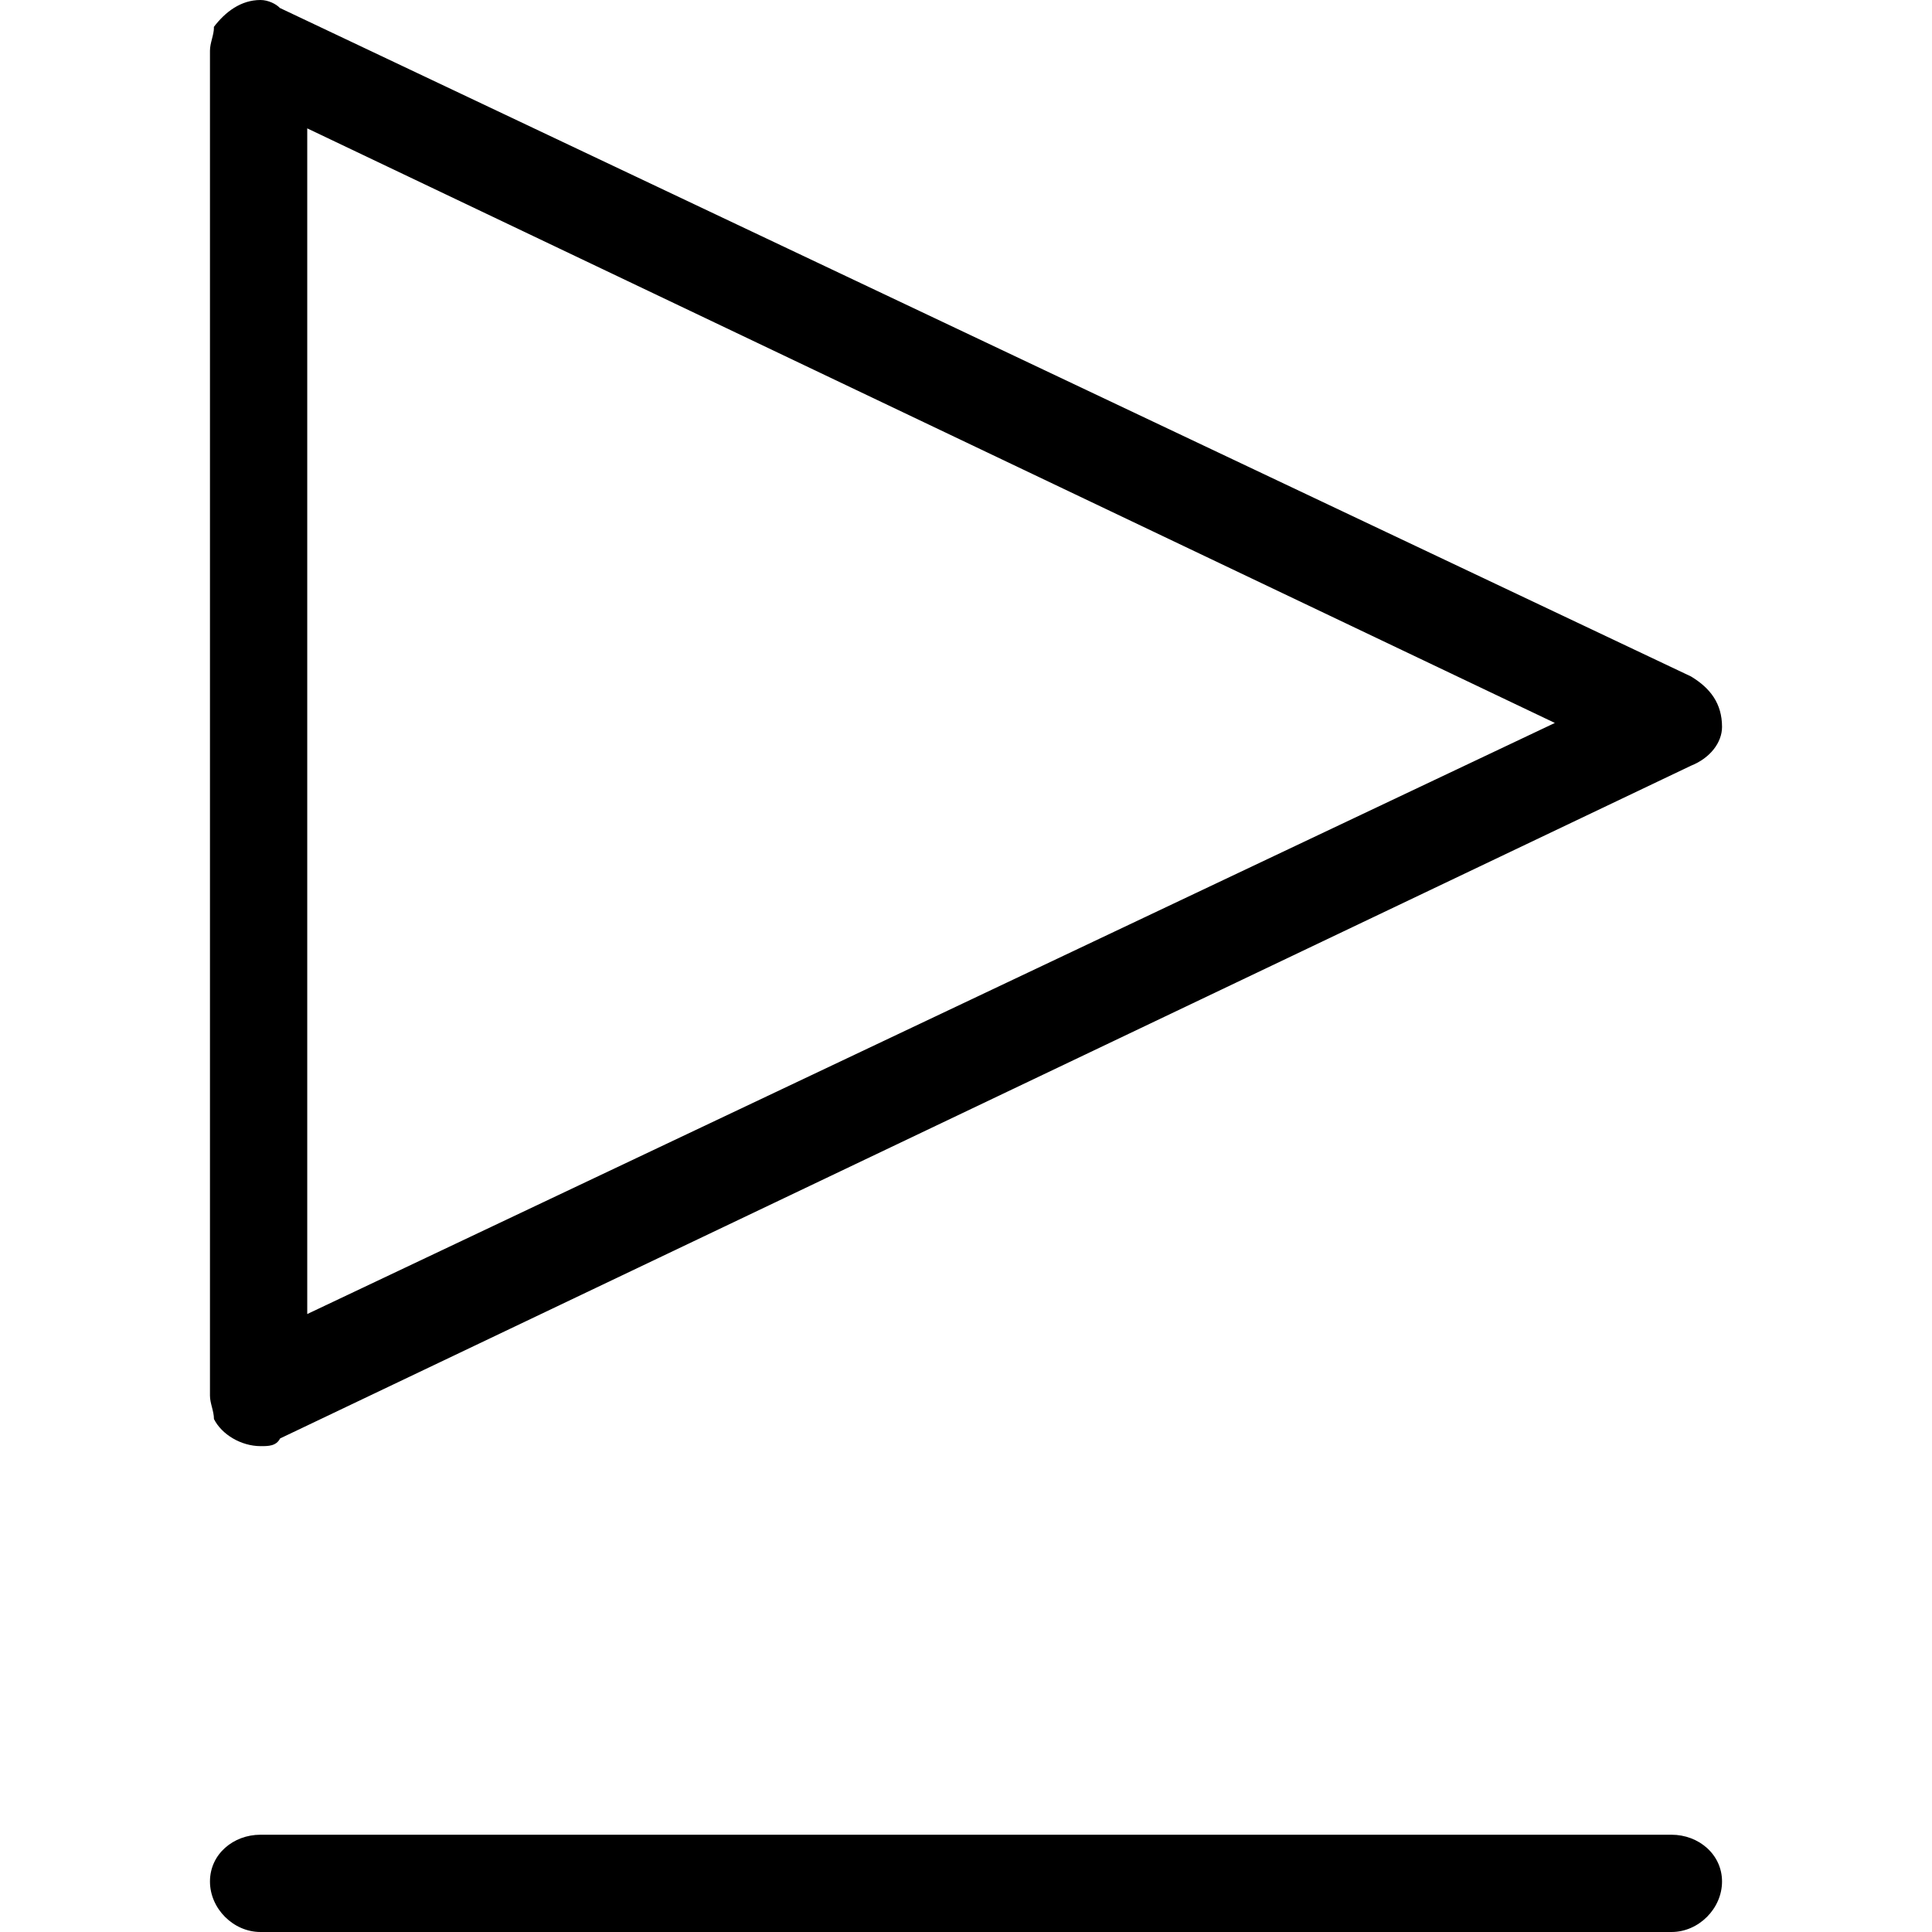 <?xml version="1.0" encoding="UTF-8" standalone="no"?>
<svg
   xmlns:dc="http://purl.org/dc/elements/1.1/"
   xmlns:cc="http://creativecommons.org/ns#"
   xmlns:rdf="http://www.w3.org/1999/02/22-rdf-syntax-ns#"
   xmlns:svg="http://www.w3.org/2000/svg"
   xmlns="http://www.w3.org/2000/svg"
   xmlns:xlink="http://www.w3.org/1999/xlink"
   xmlns:sodipodi="http://sodipodi.sourceforge.net/DTD/sodipodi-0.dtd"
   xmlns:inkscape="http://www.inkscape.org/namespaces/inkscape"
   sodipodi:docname="temp.svg"
   id="svg17"
   version="1.1"
   viewBox="0 0 6.078 7.766"
   height="64px"
   width="64px">
  <sodipodi:namedview
     id="namedview19"
     inkscape:window-height="480"
     inkscape:window-width="640"
     inkscape:pageshadow="2"
     inkscape:pageopacity="0"
     guidetolerance="10"
     gridtolerance="10"
     objecttolerance="10"
     borderopacity="1"
     bordercolor="#666666"
     pagecolor="#ffffff" />
  <defs
     id="defs10">
    <g
       id="g8">
      <symbol
         id="glyph0-0"
         overflow="visible">
        <path
           id="path2"
           d=""
           style="stroke:none" />
      </symbol>
      <symbol
         id="glyph0-1"
         overflow="visible">
        <path
           id="path5"
           d="m 0.844,-6.234 c 0,0.031 -0.016,0.062 -0.016,0.094 v 5.406 c 0,0.031 0.016,0.062 0.016,0.094 0.031,0.062 0.109,0.109 0.188,0.109 0.031,0 0.062,0 0.078,-0.031 L 6.781,-3.266 c 0.078,-0.031 0.125,-0.094 0.125,-0.156 0,-0.094 -0.047,-0.156 -0.125,-0.203 L 1.109,-6.312 C 1.094,-6.328 1.062,-6.344 1.031,-6.344 c -0.078,0 -0.141,0.047 -0.188,0.109 z m 0.375,5.172 V -5.828 L 6.234,-3.438 Z m -0.188,2.484 h 5.672 c 0.109,0 0.203,-0.094 0.203,-0.203 0,-0.109 -0.094,-0.188 -0.203,-0.188 H 1.031 c -0.109,0 -0.203,0.078 -0.203,0.188 0,0.109 0.094,0.203 0.203,0.203 z m 0,0"
           style="stroke:none" />
      </symbol>
    </g>
  </defs>
  <g
     transform="translate(-149.54,-128.421)"
     id="surface1">
    <g
       id="g14"
       style="fill:#000000;fill-opacity:1">
      <use
         height="100%"
         width="100%"
         id="use12"
         y="134.765"
         x="148.712"
         xlink:href="#glyph0-1" />
    </g>
  </g>
</svg>
